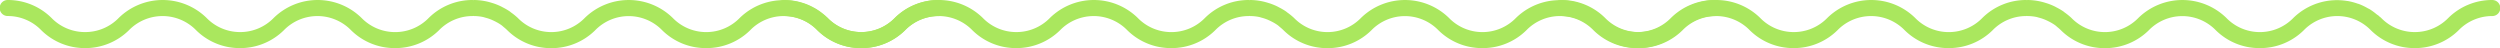 <svg xmlns="http://www.w3.org/2000/svg" width="146.92" height="2.827" viewBox="0 0 146.92 2.827">
  <g id="Squiggle_line" data-name="Squiggle line" transform="translate(-100.698 -25.773)">
    <path id="Squiggle_line-2" data-name="Squiggle line" d="M55.165,0h0a3.65,3.65,0,0,0-2.579,1.05,2.743,2.743,0,0,1-1.977.835,2.749,2.749,0,0,1-1.978-.835c-.037-.037-.081-.061-.119-.1V.946c-.048-.043-.1-.072-.151-.111a3.619,3.619,0,0,0-.4-.292C47.917.515,47.869.5,47.823.471a3.649,3.649,0,0,0-.494-.235C47.3.225,47.265.219,47.234.208a3.67,3.67,0,0,0-.572-.15c-.017,0-.035,0-.052-.005a3.675,3.675,0,0,0-3.135,1,2.742,2.742,0,0,1-1.97.833,2.743,2.743,0,0,1-1.97-.834,3.7,3.7,0,0,0-5.167,0,2.74,2.74,0,0,1-1.97.834,2.742,2.742,0,0,1-1.968-.833,3.647,3.647,0,0,0-.394-.319c-.025-.018-.045-.04-.07-.057a3.574,3.574,0,0,0-.406-.239c-.04-.021-.078-.043-.119-.063A3.687,3.687,0,0,0,28.979.19l-.07-.021A3.6,3.6,0,0,0,27.852,0a.325.325,0,0,0-.039.008A.359.359,0,0,0,27.775,0,3.649,3.649,0,0,0,25.2,1.051a2.743,2.743,0,0,1-1.977.835,2.748,2.748,0,0,1-1.978-.835,3.688,3.688,0,0,0-5.156,0,2.743,2.743,0,0,1-1.976.834,2.744,2.744,0,0,1-1.976-.835,3.688,3.688,0,0,0-5.154,0A2.742,2.742,0,0,1,5,1.885a2.743,2.743,0,0,1-1.976-.834A3.642,3.642,0,0,0,.453,0a.471.471,0,0,0,0,.942,2.741,2.741,0,0,1,1.975.835A3.643,3.643,0,0,0,5,2.827a3.645,3.645,0,0,0,2.577-1.05,2.759,2.759,0,0,1,3.9-.051l.051.051a3.643,3.643,0,0,0,2.577,1.05,3.645,3.645,0,0,0,2.577-1.05,2.759,2.759,0,0,1,3.9-.051l.051.051a3.649,3.649,0,0,0,2.579,1.05A3.648,3.648,0,0,0,25.8,1.777,2.748,2.748,0,0,1,27.775.943a.359.359,0,0,0,.039-.008.325.325,0,0,0,.039.008A2.75,2.75,0,0,1,28.39,1h0c.046.01.091.027.137.039a2.637,2.637,0,0,1,.309.1c.076.029.151.065.224.1s.129.067.192.1c.079.048.158.095.232.15.041.031.078.066.117.1a2.612,2.612,0,0,1,.216.191,3.643,3.643,0,0,0,2.576,1.05H32.4a3.645,3.645,0,0,0,2.577-1.05,2.747,2.747,0,0,1,3.891-.051l.051.051A3.645,3.645,0,0,0,41.5,2.827h.01a3.643,3.643,0,0,0,2.577-1.05,2.747,2.747,0,0,1,3.891-.051l.051.051a3.647,3.647,0,0,0,2.58,1.05,3.648,3.648,0,0,0,2.578-1.05A2.749,2.749,0,0,1,55.165.943a.471.471,0,0,0,0-.942" transform="translate(100.697 25.773)" fill="#aae75e"/>
    <path id="Squiggle_line-3" data-name="Squiggle line" d="M55.165,0h0a3.65,3.65,0,0,0-2.579,1.05,2.743,2.743,0,0,1-1.977.835,2.749,2.749,0,0,1-1.978-.835c-.037-.037-.081-.061-.119-.1V.946c-.048-.043-.1-.072-.151-.111a3.619,3.619,0,0,0-.4-.292C47.917.515,47.869.5,47.823.471a3.649,3.649,0,0,0-.494-.235C47.3.225,47.265.219,47.234.208a3.67,3.67,0,0,0-.572-.15c-.017,0-.035,0-.052-.005a3.675,3.675,0,0,0-3.135,1,2.742,2.742,0,0,1-1.97.833,2.743,2.743,0,0,1-1.97-.834,3.7,3.7,0,0,0-5.167,0,2.74,2.74,0,0,1-1.97.834,2.742,2.742,0,0,1-1.968-.833,3.647,3.647,0,0,0-.394-.319c-.025-.018-.045-.04-.07-.057a3.574,3.574,0,0,0-.406-.239c-.04-.021-.078-.043-.119-.063A3.687,3.687,0,0,0,28.979.19l-.07-.021A3.6,3.6,0,0,0,27.852,0a.325.325,0,0,0-.039.008A.359.359,0,0,0,27.775,0,3.649,3.649,0,0,0,25.2,1.051a2.743,2.743,0,0,1-1.977.835,2.748,2.748,0,0,1-1.978-.835,3.688,3.688,0,0,0-5.156,0,2.743,2.743,0,0,1-1.976.834,2.744,2.744,0,0,1-1.976-.835,3.688,3.688,0,0,0-5.154,0A2.742,2.742,0,0,1,5,1.885a2.743,2.743,0,0,1-1.976-.834A3.642,3.642,0,0,0,.453,0a.471.471,0,0,0,0,.942,2.741,2.741,0,0,1,1.975.835A3.643,3.643,0,0,0,5,2.827a3.645,3.645,0,0,0,2.577-1.05,2.759,2.759,0,0,1,3.9-.051l.051.051a3.643,3.643,0,0,0,2.577,1.05,3.645,3.645,0,0,0,2.577-1.05,2.759,2.759,0,0,1,3.9-.051l.051.051a3.649,3.649,0,0,0,2.579,1.05A3.648,3.648,0,0,0,25.8,1.777,2.748,2.748,0,0,1,27.775.943a.359.359,0,0,0,.039-.008.325.325,0,0,0,.039.008A2.75,2.75,0,0,1,28.39,1h0c.046.01.091.027.137.039a2.637,2.637,0,0,1,.309.1c.076.029.151.065.224.1s.129.067.192.1c.079.048.158.095.232.15.041.031.078.066.117.1a2.612,2.612,0,0,1,.216.191,3.643,3.643,0,0,0,2.576,1.05H32.4a3.645,3.645,0,0,0,2.577-1.05,2.747,2.747,0,0,1,3.891-.051l.051.051A3.645,3.645,0,0,0,41.5,2.827h.01a3.643,3.643,0,0,0,2.577-1.05,2.747,2.747,0,0,1,3.891-.051l.051.051a3.647,3.647,0,0,0,2.58,1.05,3.648,3.648,0,0,0,2.578-1.05A2.749,2.749,0,0,1,55.165.943a.471.471,0,0,0,0-.942" transform="translate(146.314 25.773)" fill="#aae75e"/>
    <path id="Squiggle_line-4" data-name="Squiggle line" d="M55.165,0h0a3.65,3.65,0,0,0-2.579,1.05,2.743,2.743,0,0,1-1.977.835,2.749,2.749,0,0,1-1.978-.835c-.037-.037-.081-.061-.119-.1V.946c-.048-.043-.1-.072-.151-.111a3.619,3.619,0,0,0-.4-.292C47.917.515,47.869.5,47.823.471a3.649,3.649,0,0,0-.494-.235C47.3.225,47.265.219,47.234.208a3.67,3.67,0,0,0-.572-.15c-.017,0-.035,0-.052-.005a3.675,3.675,0,0,0-3.135,1,2.742,2.742,0,0,1-1.97.833,2.743,2.743,0,0,1-1.97-.834,3.7,3.7,0,0,0-5.167,0,2.74,2.74,0,0,1-1.97.834,2.742,2.742,0,0,1-1.968-.833,3.647,3.647,0,0,0-.394-.319c-.025-.018-.045-.04-.07-.057a3.574,3.574,0,0,0-.406-.239c-.04-.021-.078-.043-.119-.063A3.687,3.687,0,0,0,28.979.19l-.07-.021A3.6,3.6,0,0,0,27.852,0a.325.325,0,0,0-.039.008A.359.359,0,0,0,27.775,0,3.649,3.649,0,0,0,25.2,1.051a2.743,2.743,0,0,1-1.977.835,2.748,2.748,0,0,1-1.978-.835,3.688,3.688,0,0,0-5.156,0,2.743,2.743,0,0,1-1.976.834,2.744,2.744,0,0,1-1.976-.835,3.688,3.688,0,0,0-5.154,0A2.742,2.742,0,0,1,5,1.885a2.743,2.743,0,0,1-1.976-.834A3.642,3.642,0,0,0,.453,0a.471.471,0,0,0,0,.942,2.741,2.741,0,0,1,1.975.835A3.643,3.643,0,0,0,5,2.827a3.645,3.645,0,0,0,2.577-1.05,2.759,2.759,0,0,1,3.9-.051l.051.051a3.643,3.643,0,0,0,2.577,1.05,3.645,3.645,0,0,0,2.577-1.05,2.759,2.759,0,0,1,3.9-.051l.051.051a3.649,3.649,0,0,0,2.579,1.05A3.648,3.648,0,0,0,25.8,1.777,2.748,2.748,0,0,1,27.775.943a.359.359,0,0,0,.039-.008.325.325,0,0,0,.039.008A2.75,2.75,0,0,1,28.39,1h0c.046.01.091.027.137.039a2.637,2.637,0,0,1,.309.1c.076.029.151.065.224.1s.129.067.192.1c.079.048.158.095.232.15.041.031.078.066.117.1a2.612,2.612,0,0,1,.216.191,3.643,3.643,0,0,0,2.576,1.05H32.4a3.645,3.645,0,0,0,2.577-1.05,2.747,2.747,0,0,1,3.891-.051l.051.051A3.645,3.645,0,0,0,41.5,2.827h.01a3.643,3.643,0,0,0,2.577-1.05,2.747,2.747,0,0,1,3.891-.051l.051.051a3.647,3.647,0,0,0,2.58,1.05,3.648,3.648,0,0,0,2.578-1.05A2.749,2.749,0,0,1,55.165.943a.471.471,0,0,0,0-.942" transform="translate(192 25.773)" fill="#aae75e"/>
  </g>
</svg>

